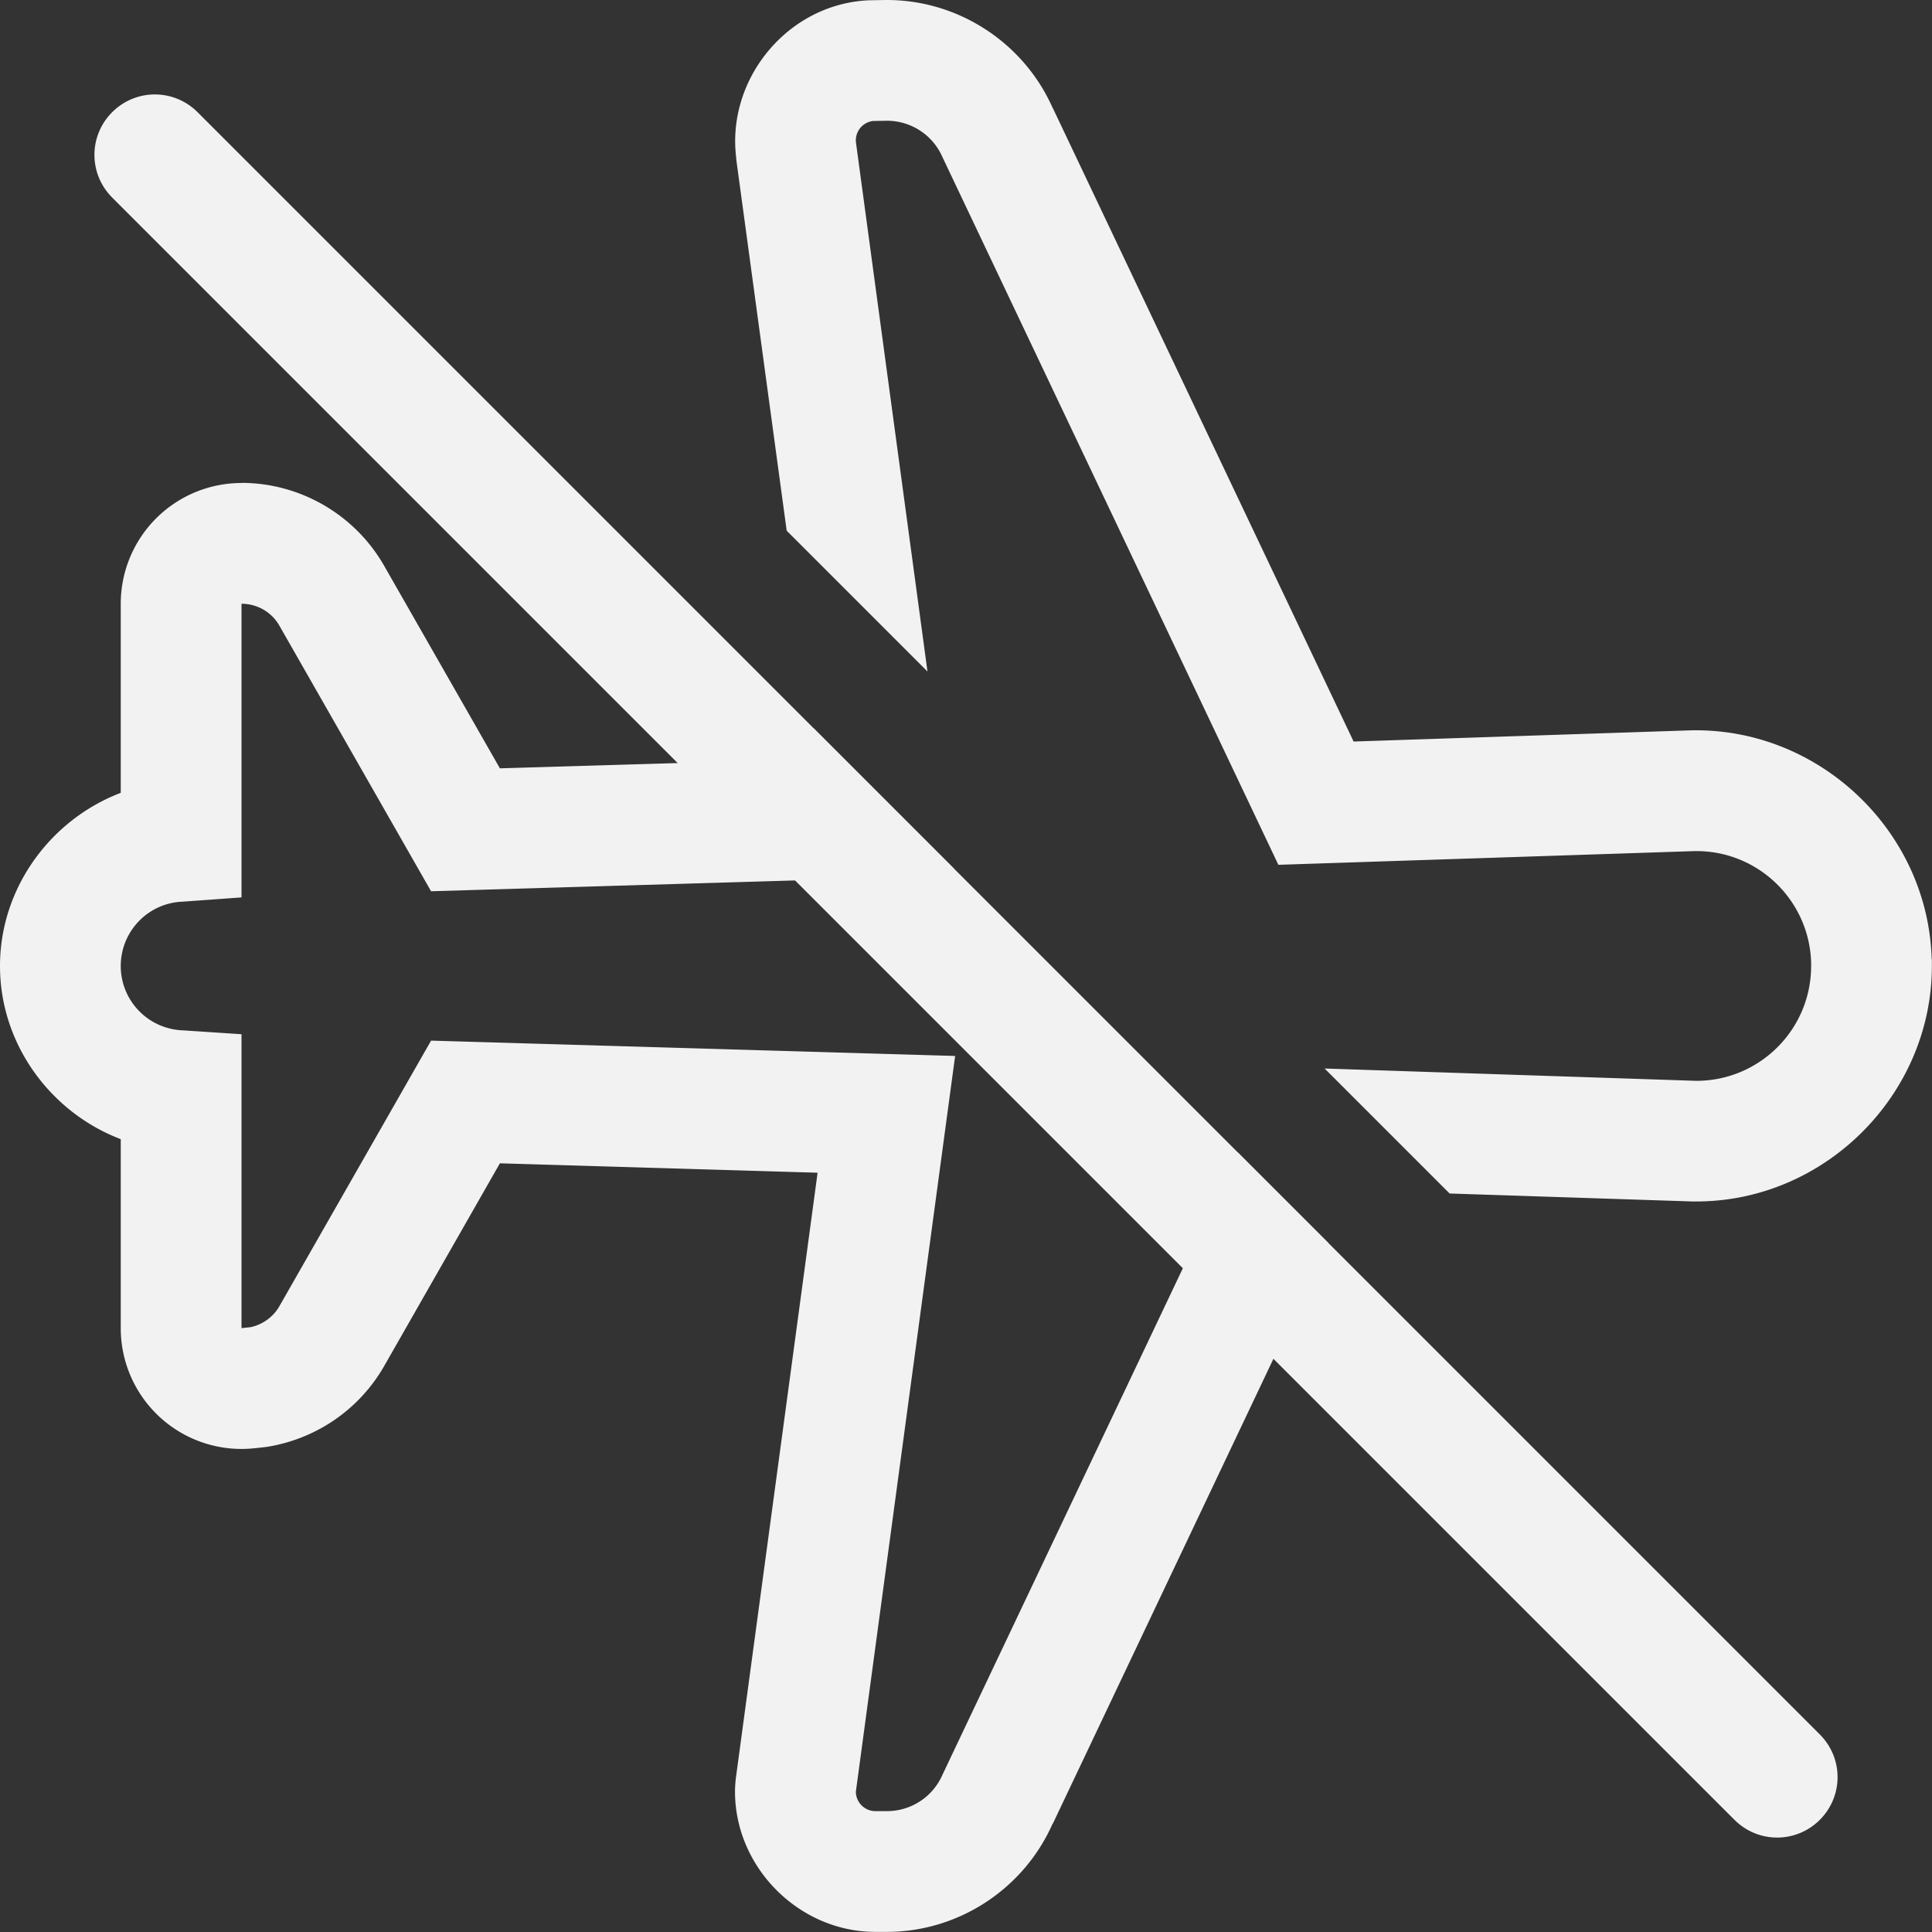 <?xml version="1.0" encoding="UTF-8" standalone="no"?>
<!-- Created with Inkscape (http://www.inkscape.org/) -->

<svg
   width="16"
   height="16"
   viewBox="0 0 16 16"
   version="1.1"
   id="svg5"
   inkscape:version="1.3.2 (091e20ef0f, 2023-11-25, custom)"
   sodipodi:docname="airplane-mode-disabled.svg"
   xmlns:inkscape="http://www.inkscape.org/namespaces/inkscape"
   xmlns:sodipodi="http://sodipodi.sourceforge.net/DTD/sodipodi-0.dtd"
   xmlns="http://www.w3.org/2000/svg"
   xmlns:svg="http://www.w3.org/2000/svg">
  <rect x="0" y="0" width="16" height="16" fill="#333333" stroke="none"/>
  <sodipodi:namedview
     id="namedview7"
     pagecolor="#ffffff"
     bordercolor="#666666"
     borderopacity="1.0"
     inkscape:showpageshadow="2"
     inkscape:pageopacity="0.0"
     inkscape:pagecheckerboard="0"
     inkscape:deskcolor="#d1d1d1"
     inkscape:document-units="px"
     showgrid="false"
     showguides="false"
     inkscape:zoom="52"
     inkscape:cx="6.4230769"
     inkscape:cy="8"
     inkscape:window-width="1920"
     inkscape:window-height="1008"
     inkscape:window-x="0"
     inkscape:window-y="0"
     inkscape:window-maximized="1"
     inkscape:current-layer="svg5" />
  <defs
     id="defs2">
    <style
       id="current-color-scheme"
       type="text/css">
         .ColorScheme-Text { color:#f2f2f2; }
     </style>
    <inkscape:path-effect
       effect="bspline"
       id="path-effect1577"
       is_visible="true"
       lpeversion="1"
       weight="33.333"
       steps="2"
       helper_size="0"
       apply_no_weight="true"
       apply_with_weight="true"
       only_selected="false" />
  </defs>
  <path
     d="M 7.336,0 7.219,0.002 A 1,1 0 0 0 7.105,0.01 c -0.625,0.078 -1.086,0.672 -1.008,1.297 a 1,1 0 0 0 0,0.01 l 0.418,3.078 1.166,1.166 -0.592,-4.379 c -0.011,-0.089 0.052,-0.169 0.141,-0.18 l 0.115,-0.002 c 0.199,0 0.379,0.117 0.459,0.299 l 2.783,5.863 3.43,-0.113 c 0.525,-0.018 0.965,0.395 0.982,0.92 v 0.031 c 0,0.525 -0.426,0.951 -0.951,0.951 l -3.078,-0.102 1.035,1.035 2.01,0.066 a 1,1 0 0 0 0.033,0 c 1.066,0 1.951,-0.886 1.951,-1.951 a 1,1 0 0 0 0,-0.002 1,1 0 0 0 0,-0.002 1,1 0 0 0 0,-0.002 1,1 0 0 0 0,-0.002 1,1 0 0 0 0,-0.002 1,1 0 0 0 0,-0.002 1,1 0 0 0 0,-0.002 1,1 0 0 0 0,-0.002 v -0.031 a 1,1 0 0 0 -0.002,-0.018 c -0.035,-1.065 -0.949,-1.92 -2.014,-1.885 l -2.773,0.092 -2.49,-5.244 H 8.719 C 8.481,0.356 7.939,5.76e-5 7.346,5.76e-5 a 1,1 0 0 0 -0.01,0 z M 2,4 A 1,1 0 0 0 1,5 v 1.5 0.066 c -0.58,0.221 -1,0.786 -1,1.434 0,0.648 0.419,1.213 1,1.434 v 0.066 0.5 1 a 1,1 0 0 0 1.105,0.994 l 0.076,-0.008 a 1,1 0 0 0 0.105,-0.018 c 0.374,-0.081 0.701,-0.316 0.895,-0.654 l 0.959,-1.68 2.631,0.078 -0.674,4.992 a 1,1 0 0 0 -0.01,0.133 c 8.8e-6,0.63 0.532,1.162 1.162,1.162 h 0.096 c 0.593,0 1.135,-0.356 1.373,-0.898 h 0.002 l 2.281,-4.807 -0.75,-0.75 -2.447,5.156 c -0.08,0.182 -0.26,0.299 -0.459,0.299 H 7.25 c -0.09,0 -0.162,-0.073 -0.162,-0.162 l 0.822,-6.092 -4.34,-0.127 -1.256,2.199 c -0.051,0.09 -0.139,0.152 -0.238,0.174 l -0.076,0.008 v -1 -1 -0.434 L 1.516,8.533 c -0.288,-0.01 -0.516,-0.245 -0.516,-0.533 0,-0.288 0.228,-0.524 0.516,-0.533 L 2,7.432 v -0.432 -1 -1 c 0.13,0 0.25,0.069 0.314,0.182 l 1.256,2.199 4.34,-0.129 -0.008,-0.057 -1.166,-1.166 0.035,0.256 -2.631,0.078 -0.959,-1.678 c -0.242,-0.423 -0.695,-0.686 -1.182,-0.686 z"
     id="path1"
     style="fill:currentColor"
     class="ColorScheme-Text" />
  <path
     d="m 1.636,0.929 13.435,13.435 c 0.196,0.196 0.196,0.511 0,0.707 -0.196,0.196 -0.511,0.196 -0.707,0 l -13.435,-13.435 c -0.196,-0.196 -0.196,-0.511 0,-0.707 0.196,-0.196 0.511,-0.196 0.707,0 z"
     id="path2"
     style="fill:currentColor"
     class="ColorScheme-Text" />
</svg>
